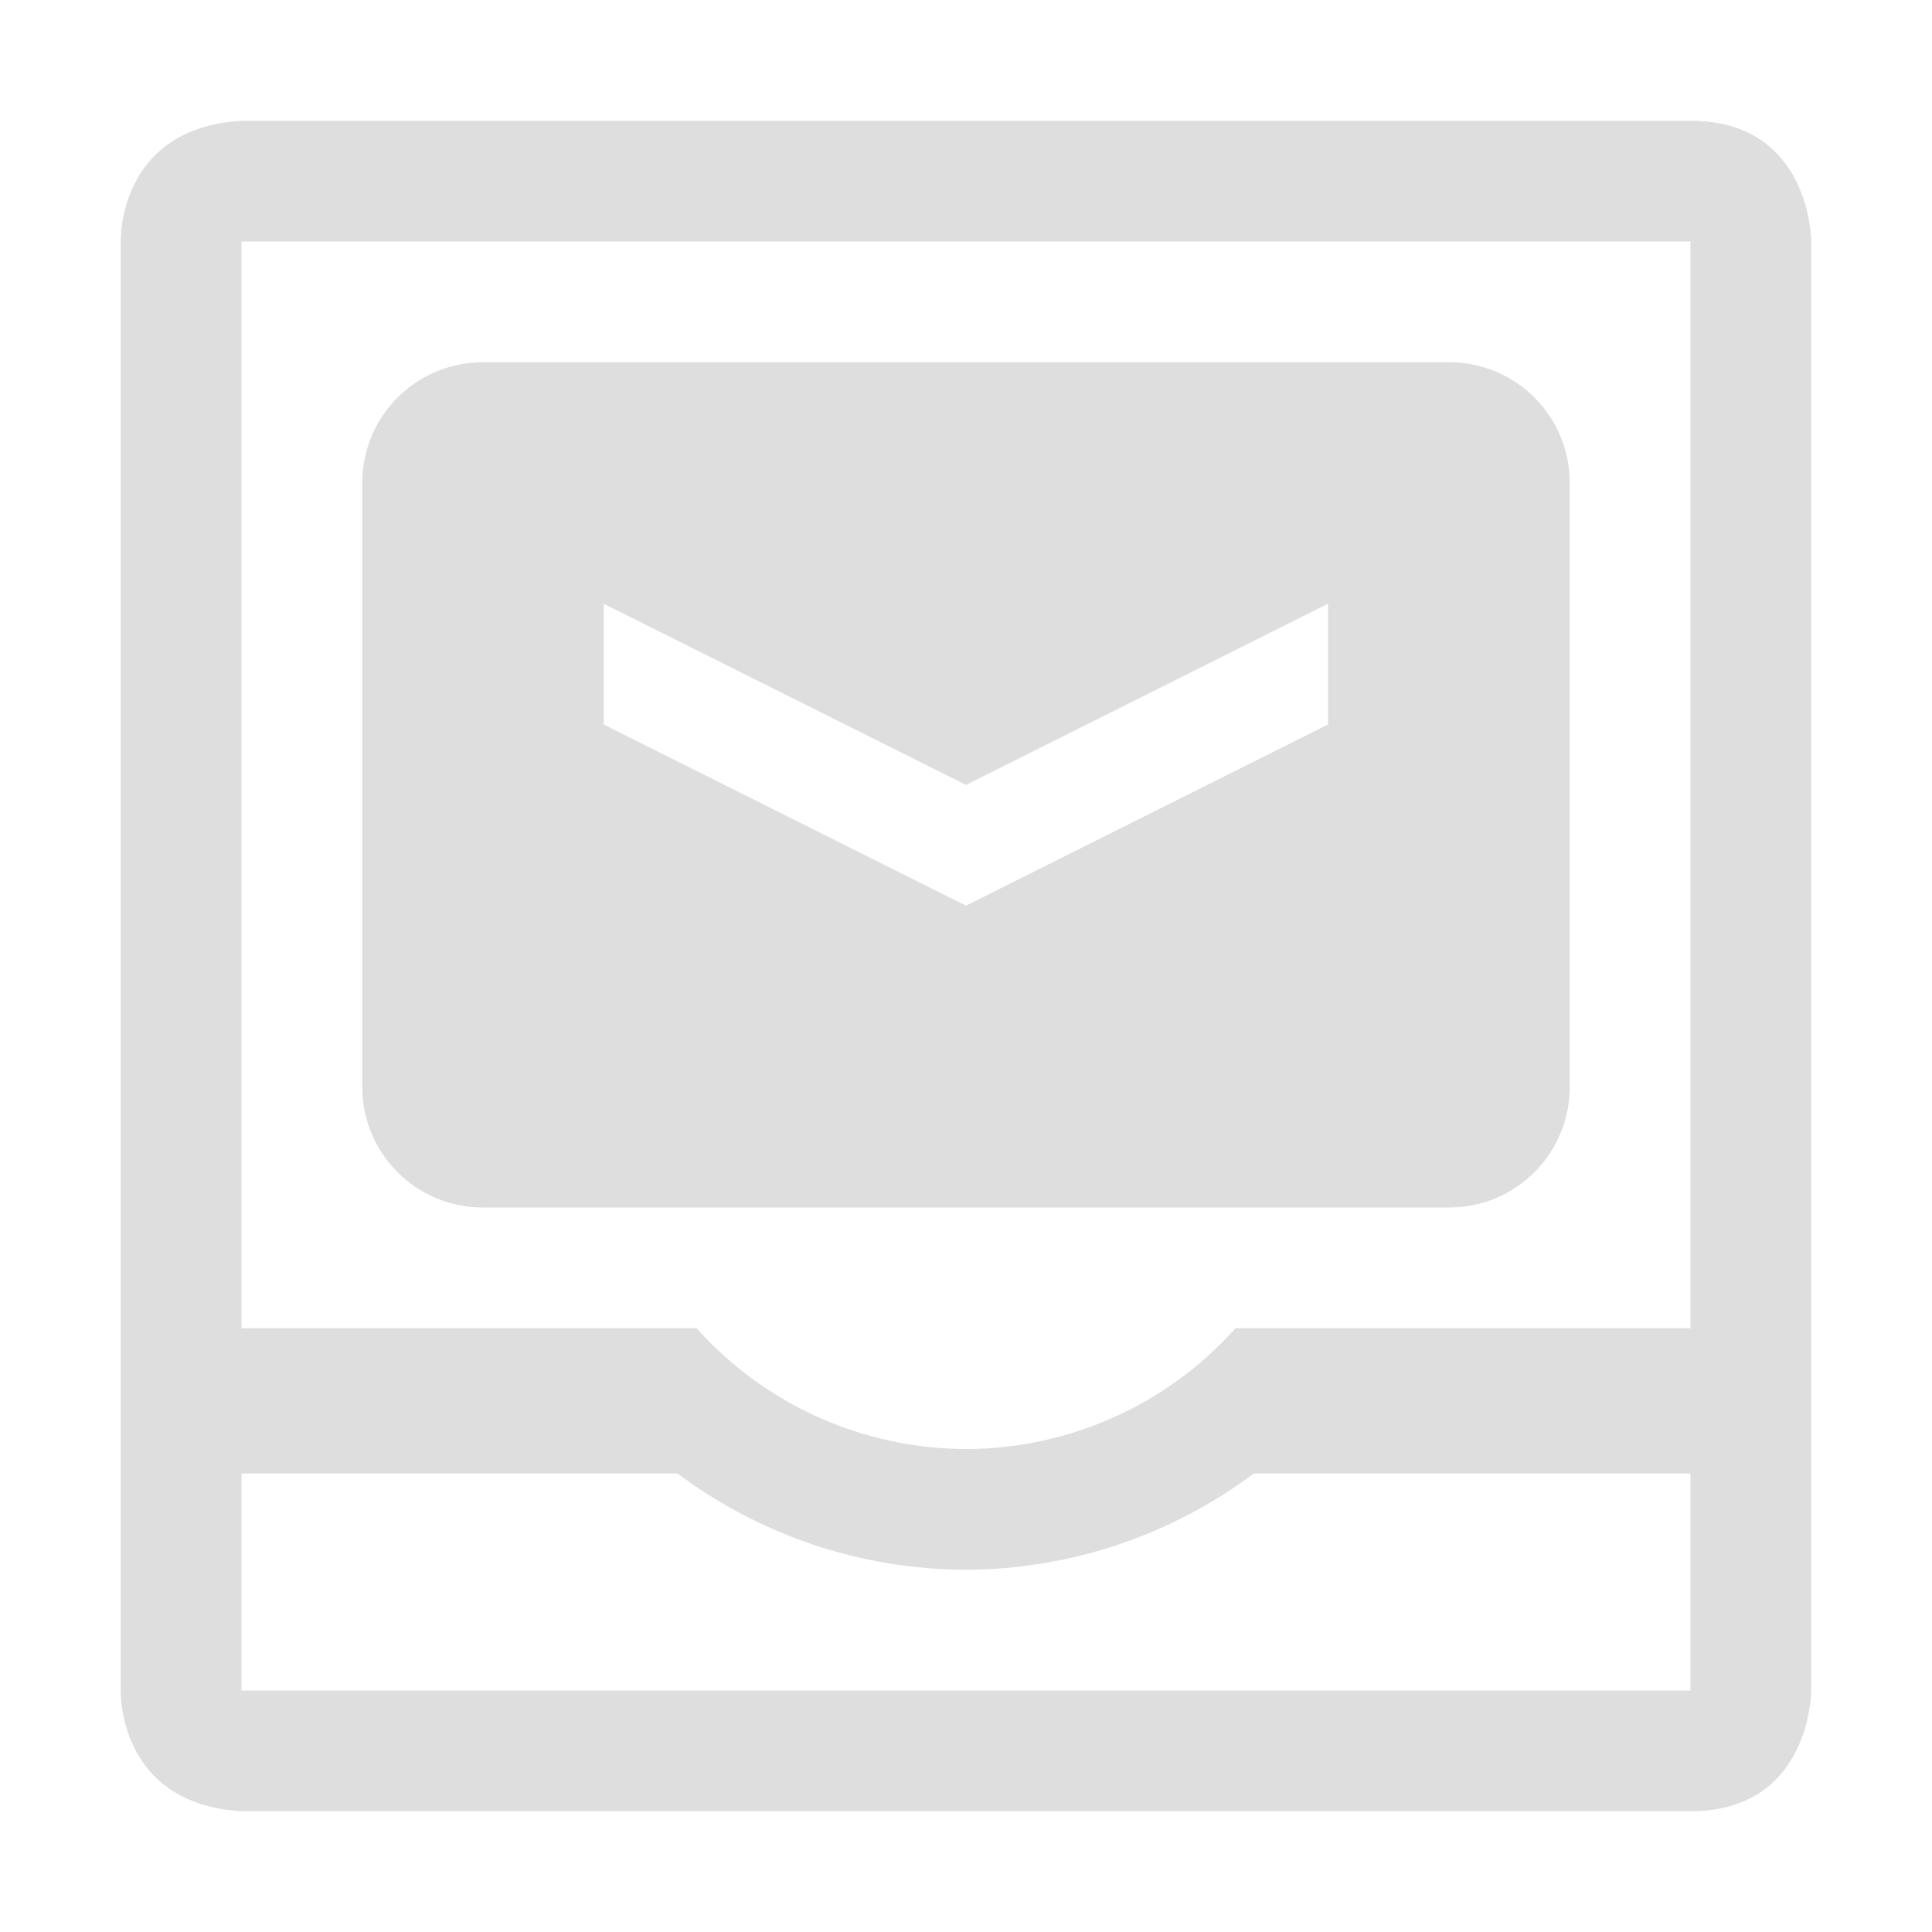 <?xml version="1.0" encoding="UTF-8"?>
<svg width="16" height="16" version="1.1" xmlns="http://www.w3.org/2000/svg" xmlns:cc="http://creativecommons.org/ns#" xmlns:dc="http://purl.org/dc/elements/1.1/" xmlns:rdf="http://www.w3.org/1999/02/22-rdf-syntax-ns#">
 <path d="m4 3c-0.554 0-1 0.446-1 1v5c0 0.554 0.446 1 1 1h8c0.554 0 1-0.446 1-1v-5c0-0.554-0.446-1-1-1h-8zm1 2 3 1.5 2.998-1.5v1l-2.998 1.5-3-1.5v-1z" fill="#dedede" fill-rule="evenodd"/>
 <path d="m2 1c-1.031 0.063-1 1-1 1v12s-0.031 0.938 1 1h12c1 0 1-1 1-1v-12s0-1-1-1h-6zm0 1h12v9h-3.768c-0.568 0.635-1.38 0.999-2.232 1-0.852-0.002-1.663-0.365-2.231-1h-3.769zm0 10.203h3.611c0.69 0.516 1.527 0.795 2.389 0.797 0.859-0.003 1.695-0.282 2.383-0.797h3.617v1.797h-12z" fill="#dedede" fill-rule="evenodd"/>
</svg>
